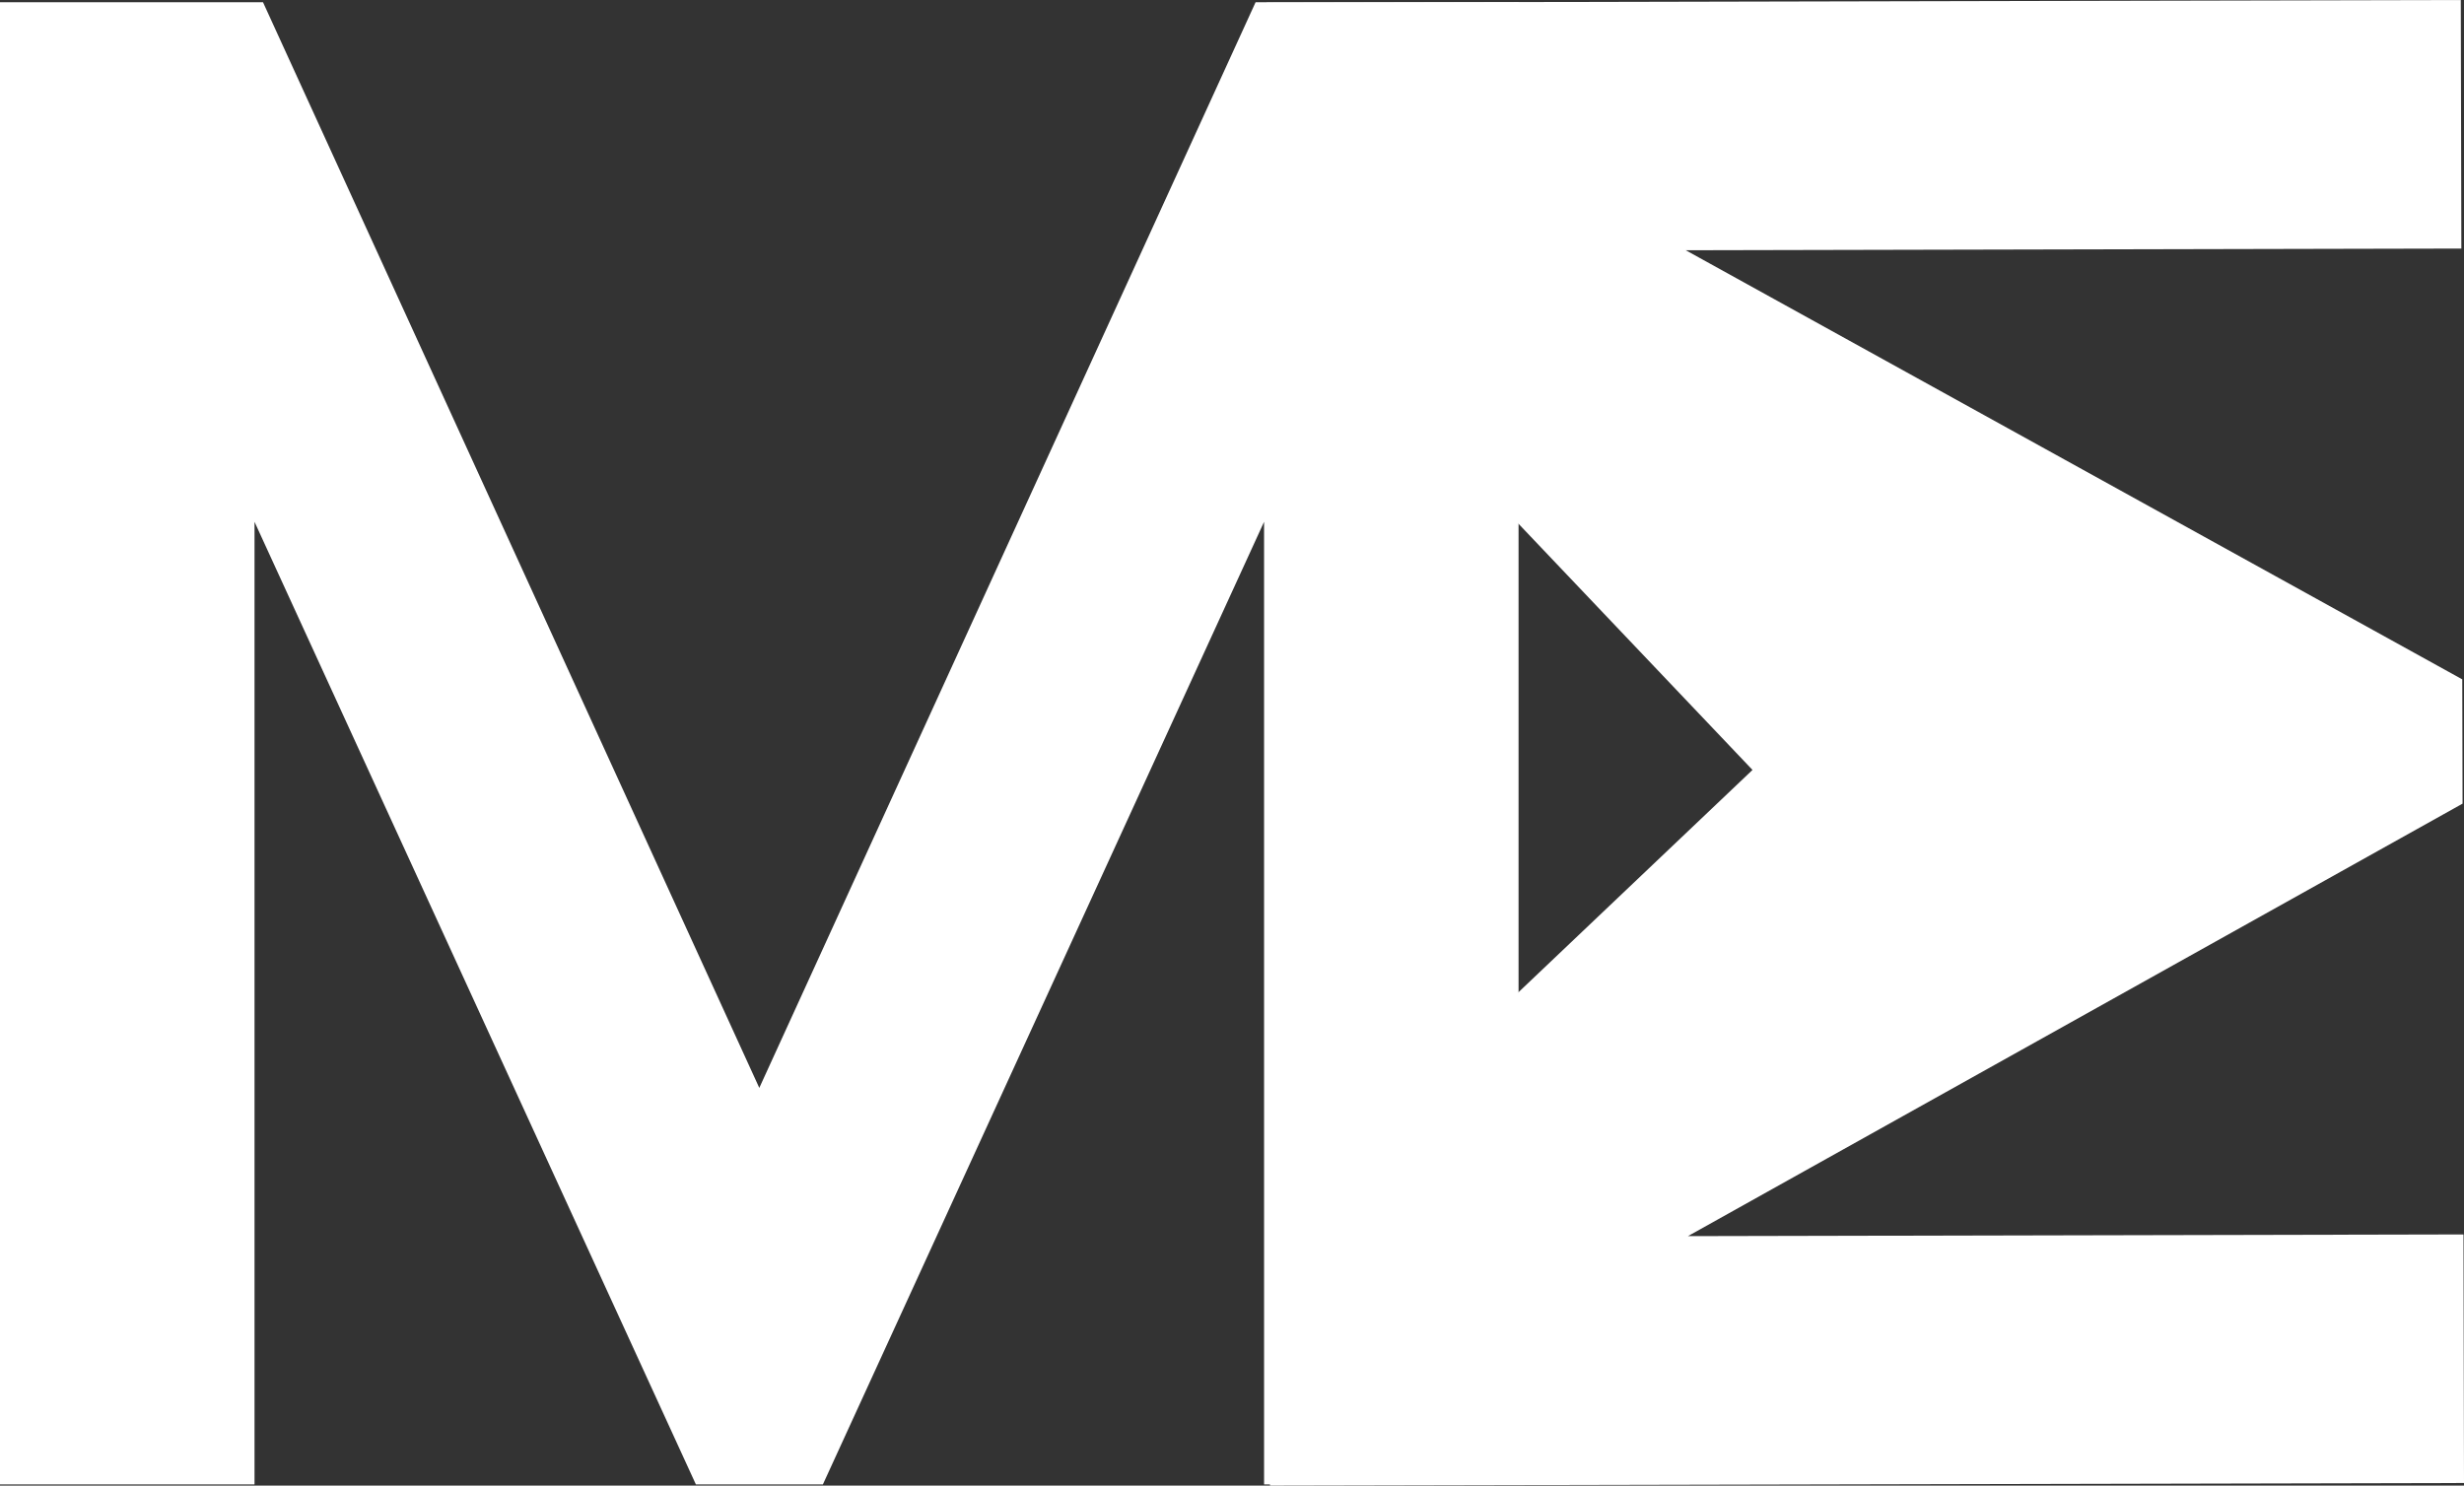 <svg xmlns="http://www.w3.org/2000/svg" viewBox="0 0 566.53 341.64">
    <rect x="0" y="0" width="566.53" height="341.64" fill="#333333" stroke="none"/>
    <defs>
        <style>
            .cls-1{fill:#fff}
        </style>
    </defs>
    <g id="Layer_2" data-name="Layer 2">
        <g id="logo">
            <path d="M292 341.64l-.13-59.06 111.07-105.52-111.57-117.4L291.24.6 565.79 0l.13 57.16-178.32.39 178.53 98.68.07 28.58-178.11 99.46 178.32-.39.12 57.16z" class="cls-1"/>
            <path d="M0 .51h60.47l114.11 249.67L288.69.51h60.46v340.86h-58.51V120Q239.93 230.68 189.2 341.37H160L58.52 120v221.37H0z" class="cls-1"/>
        </g>
    </g>
</svg>
